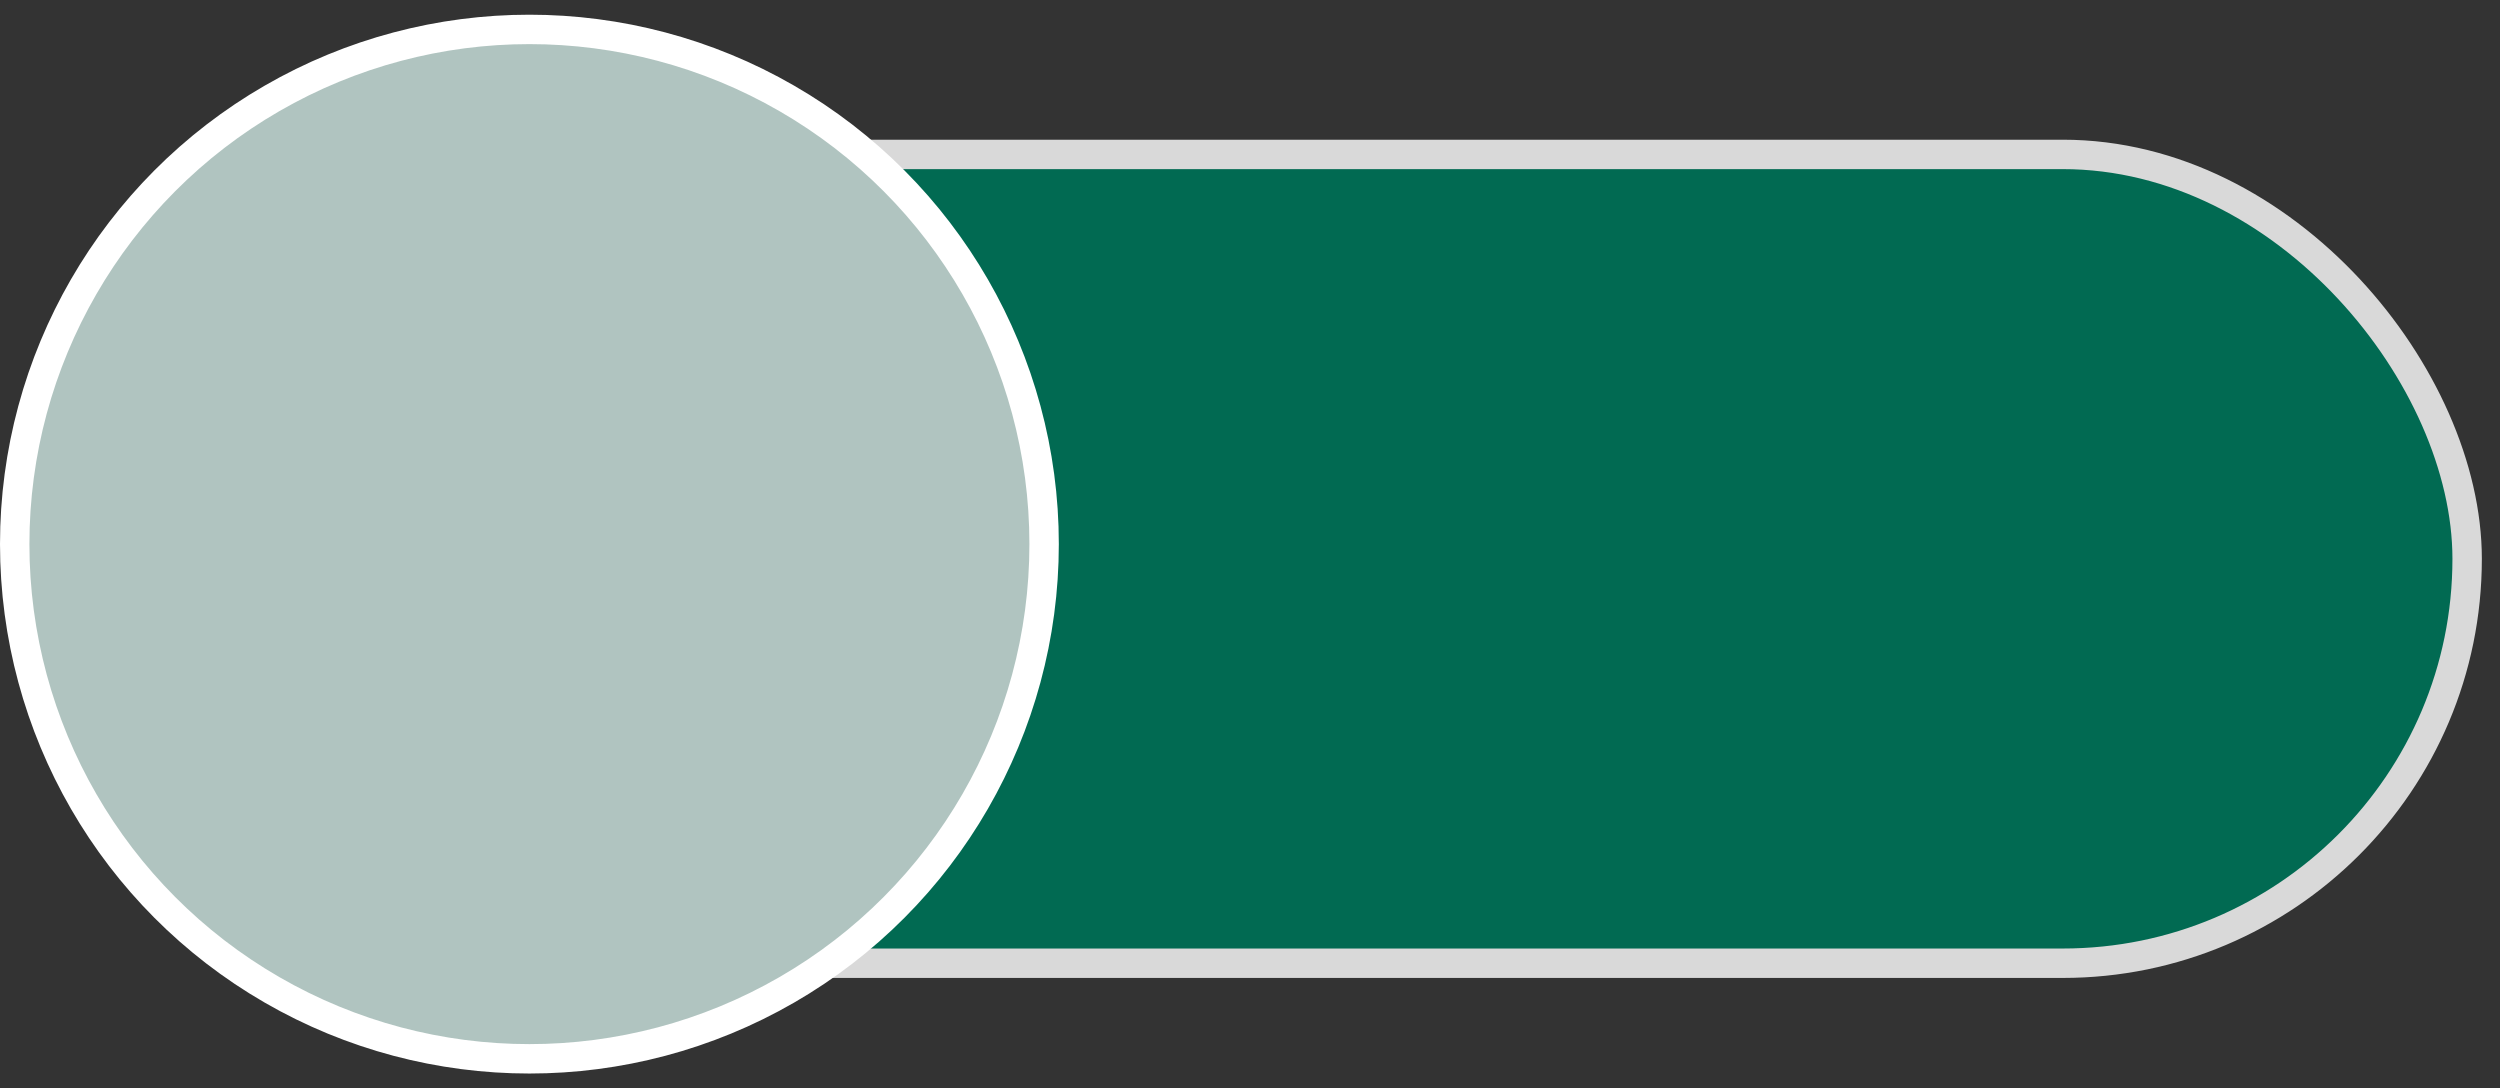 <svg width="85" height="37" viewBox="0 0 85 37" fill="none" xmlns="http://www.w3.org/2000/svg">
<rect x="0" y="0" width="85" height="37" fill="#333333" stroke="none"/>
<rect x="0.883" y="5.25" width="83" height="27.5" rx="13.75" fill="#016A52" stroke="#D9D9D9"/>
<circle cx="18" cy="18.5" r="17.5" fill="#B0C4C0" stroke="white"/>
</svg>
